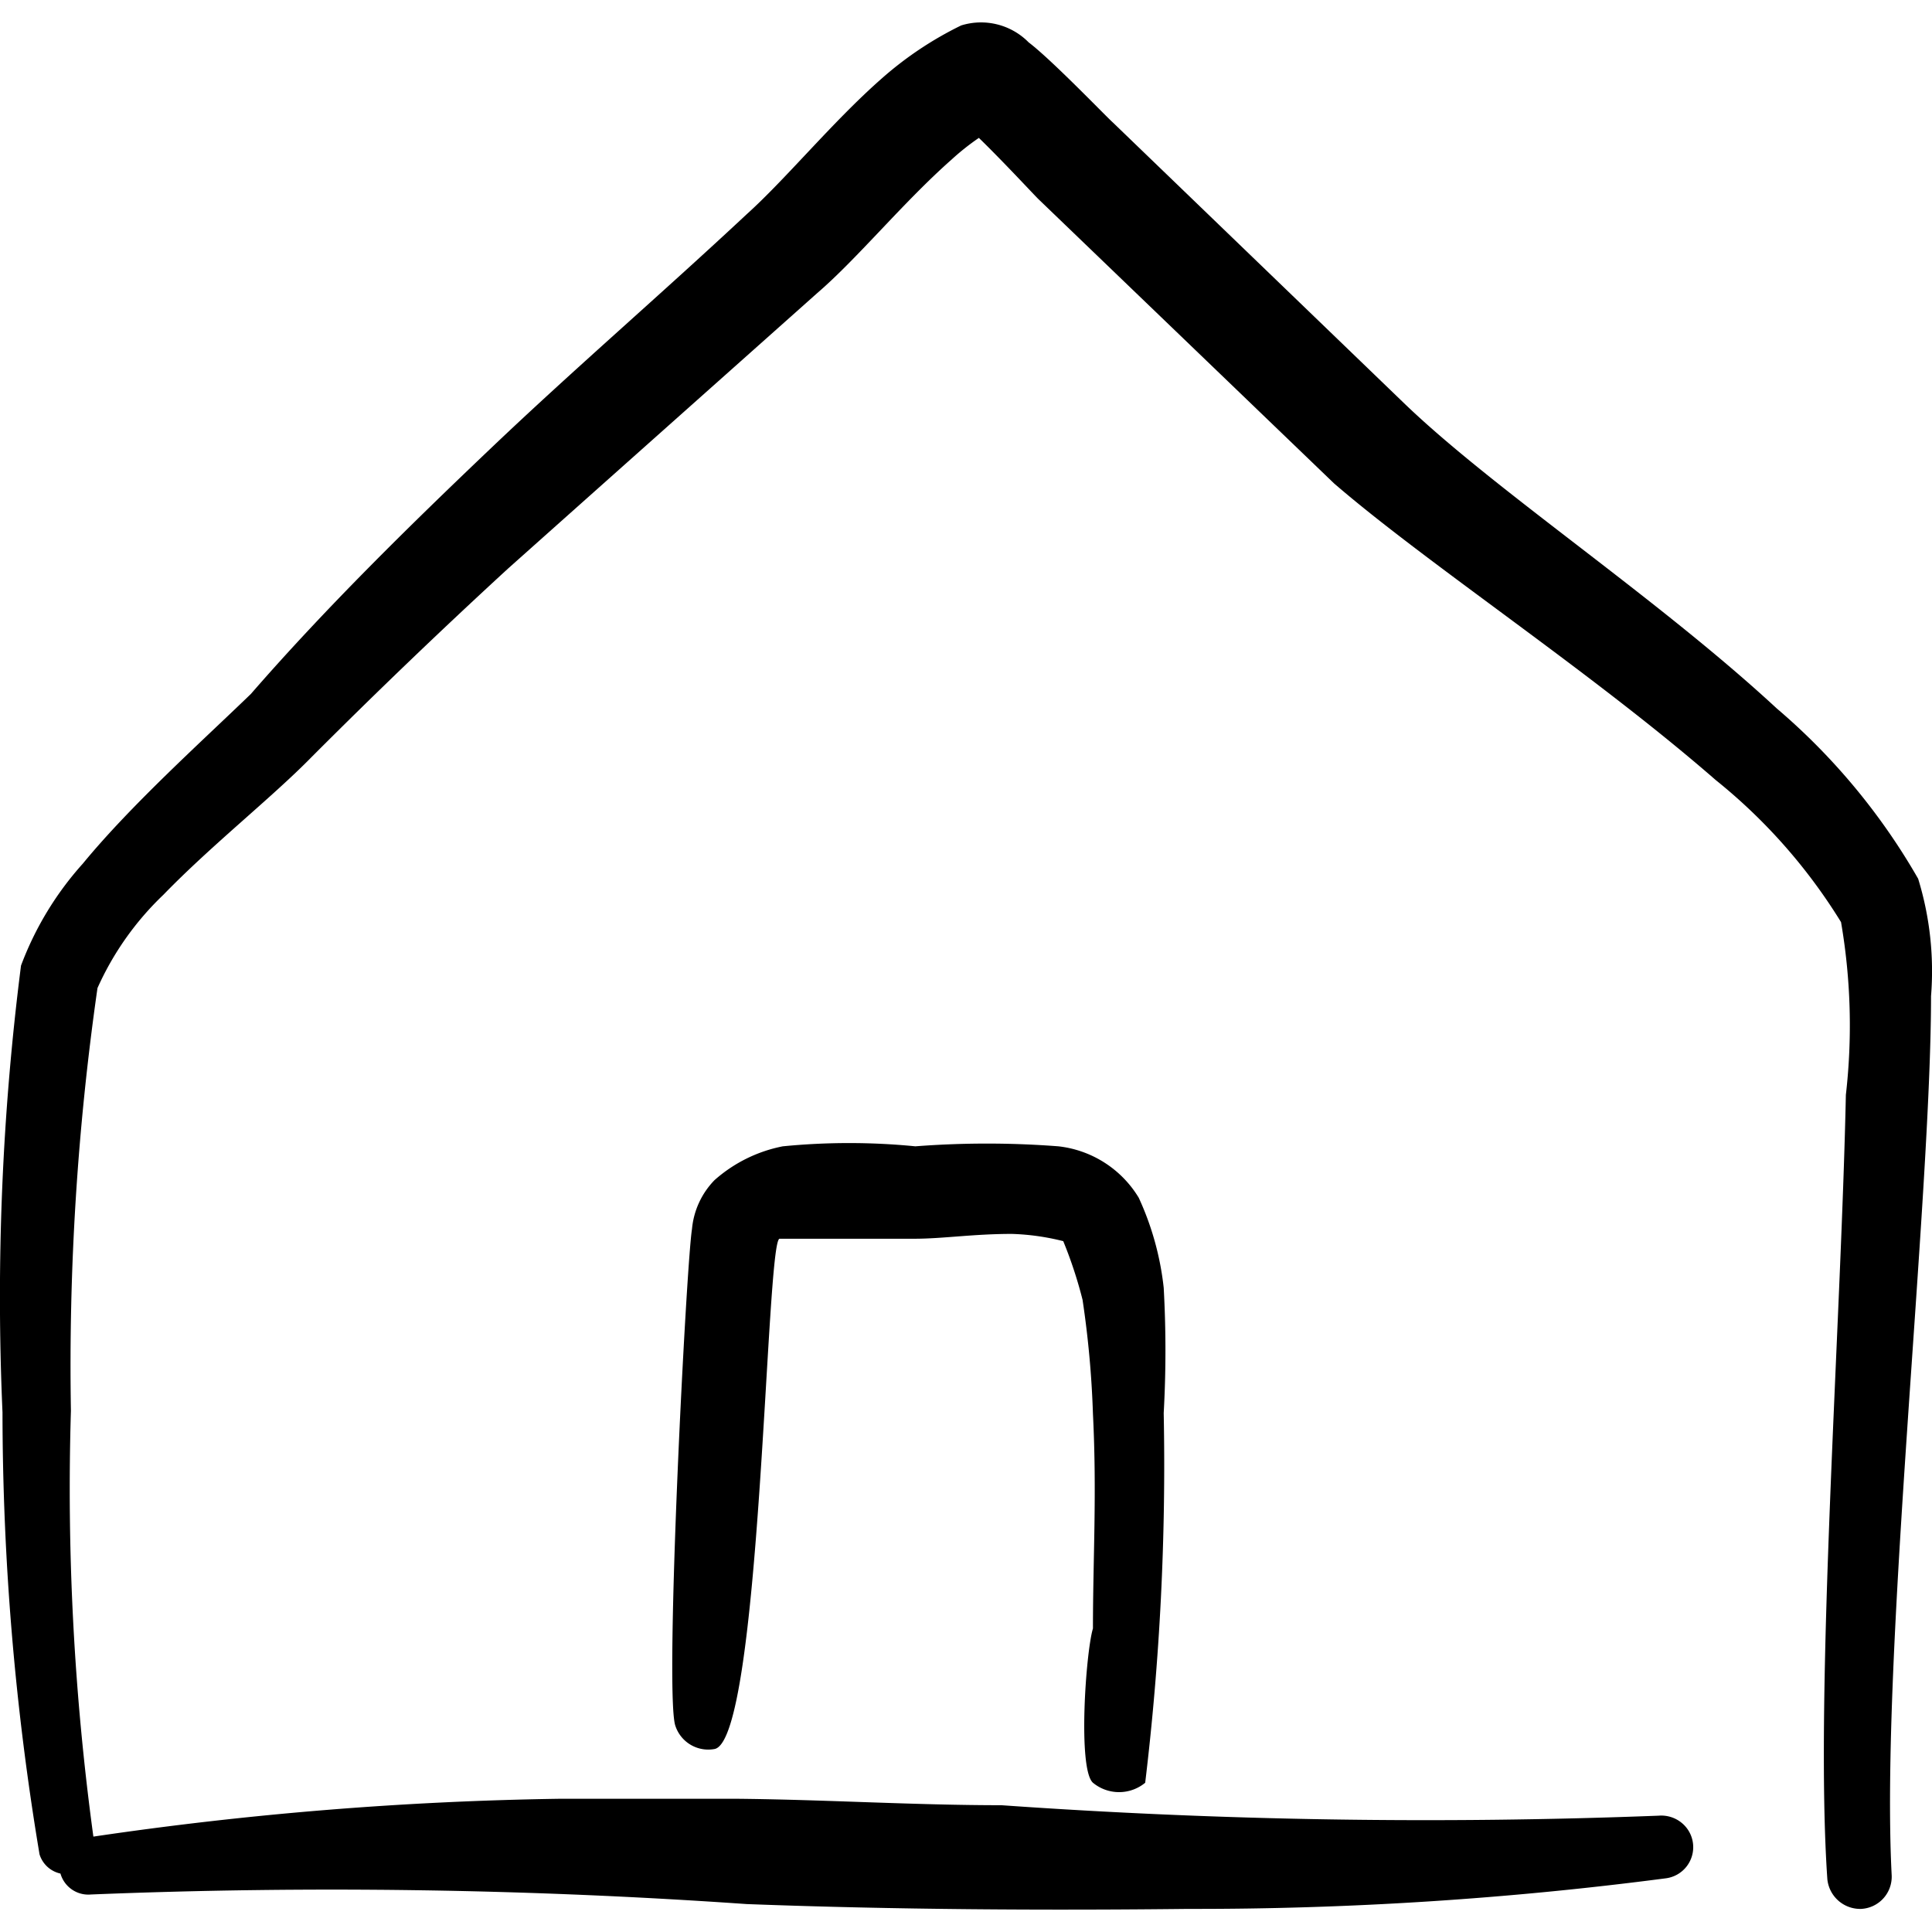 <svg xmlns="http://www.w3.org/2000/svg" width="128" height="128" viewBox="0 0 24 24"><path fill="#000000" fill-rule="evenodd" d="M23.988 12.374a3.9 3.9 0 0 0-.16-1.458A8 8 0 0 0 22.071 8.8c-1.487-1.377-3.513-2.715-4.631-3.793l-3.613-3.483c-.09-.08-.76-.779-1.049-.998a.83.83 0 0 0-.838-.21a4.4 4.4 0 0 0-.998.669c-.6.529-1.178 1.237-1.667 1.677c-1.068.998-2.136 1.916-3.164 2.894S4.045 7.553 3.116 8.621c-.609.589-1.487 1.377-2.086 2.106c-.333.37-.594.8-.769 1.268a32.5 32.5 0 0 0-.23 5.55a33.4 33.4 0 0 0 .46 5.49a.35.35 0 0 0 .26.239a.36.36 0 0 0 .379.26c2.715-.11 5.434-.07 8.145.119c1.846.07 3.723.08 5.49.06a45 45 0 0 0 5.929-.38a.39.39 0 0 0 .195-.69a.4.4 0 0 0-.285-.088a75 75 0 0 1-8.165-.13c-1.088 0-2.196-.07-3.284-.08H6.95a44 44 0 0 0-5.79.47a32 32 0 0 1-.279-5.29a33 33 0 0 1 .33-5.251c.195-.436.473-.829.818-1.158c.6-.619 1.348-1.208 1.837-1.707A78 78 0 0 1 6.31 7.064c1.298-1.158 2.566-2.286 3.843-3.424c.5-.43 1.068-1.128 1.667-1.657q.16-.147.34-.27c.299.29.678.7.738.759l3.674 3.533c1.157.999 3.204 2.346 4.74 3.684a6.9 6.9 0 0 1 1.558 1.766c.122.71.142 1.432.06 2.146c-.06 2.855-.39 7.437-.23 9.743a.41.41 0 0 0 .42.369a.4.4 0 0 0 .379-.42c-.14-2.704.489-8.384.489-10.92" clip-rule="evenodd"/><path fill="#000000" d="M13.577 22.146a.51.51 0 0 0 .649 0a33 33 0 0 0 .23-4.592q.043-.778 0-1.557a3.6 3.6 0 0 0-.31-1.118a1.34 1.34 0 0 0-.998-.639a11.6 11.6 0 0 0-1.777 0a8.4 8.4 0 0 0-1.647 0a1.8 1.8 0 0 0-.848.42a1 1 0 0 0-.28.609c-.07.429-.34 5.67-.21 6.158a.43.43 0 0 0 .49.3c.579-.11.638-6.319.808-6.339h1.677c.35 0 .729-.06 1.208-.06q.324.01.639.09q.146.356.24.729q.106.706.129 1.417c.05.998 0 1.787 0 2.665c-.09.3-.19 1.747 0 1.917"/></svg>